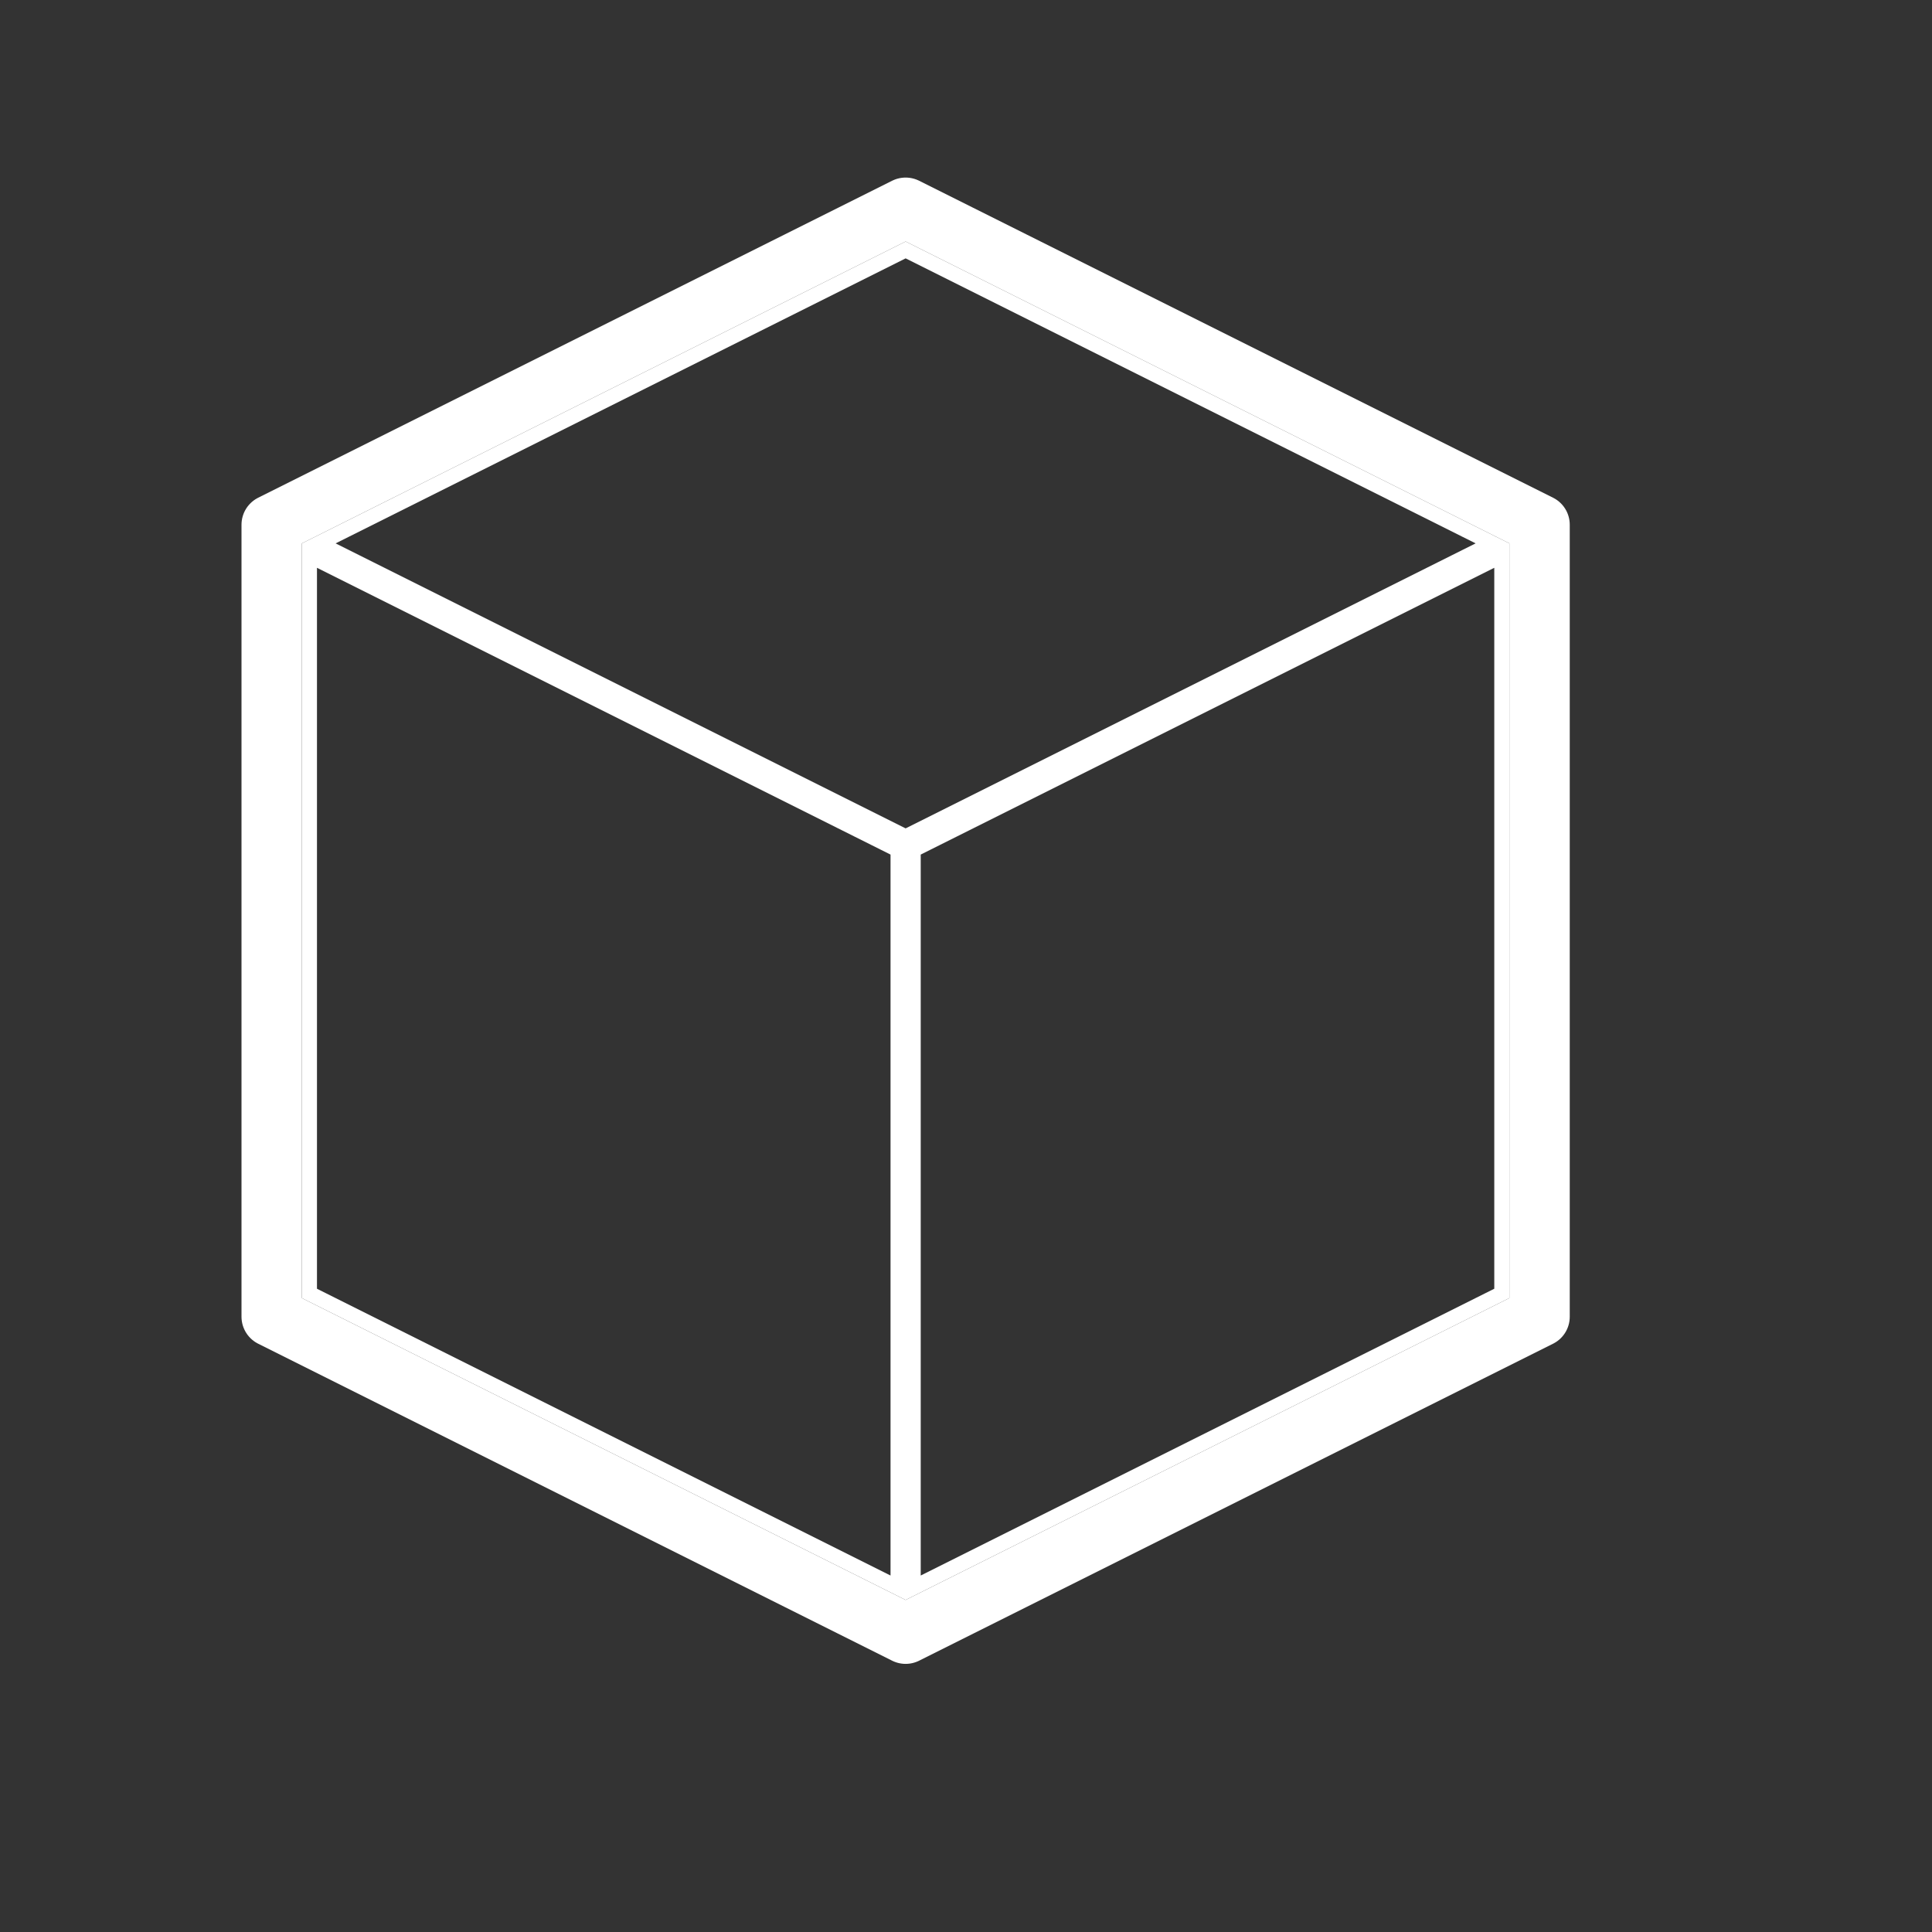 <svg viewBox="0 0 128 128" xmlns="http://www.w3.org/2000/svg"><rect x="0" y="0" width="128" height="128" fill="#333333" stroke="none"/><g fill="none" fill-rule="evenodd" stroke="#FFF"><path d="M60 108.236l-42-21V34.764l42-21 42 21v52.472l-42 21z" stroke-width="4" stroke-linecap="round" stroke-linejoin="round"/><path d="M20.5 36.809v48.882l39 19.5V56.309l-39-19.5zM60 16.559L21.118 36 60 55.441 98.882 36 60 16.559zM99.5 36.809v48.882l-39 19.5V56.309l39-19.5z"/></g></svg>
